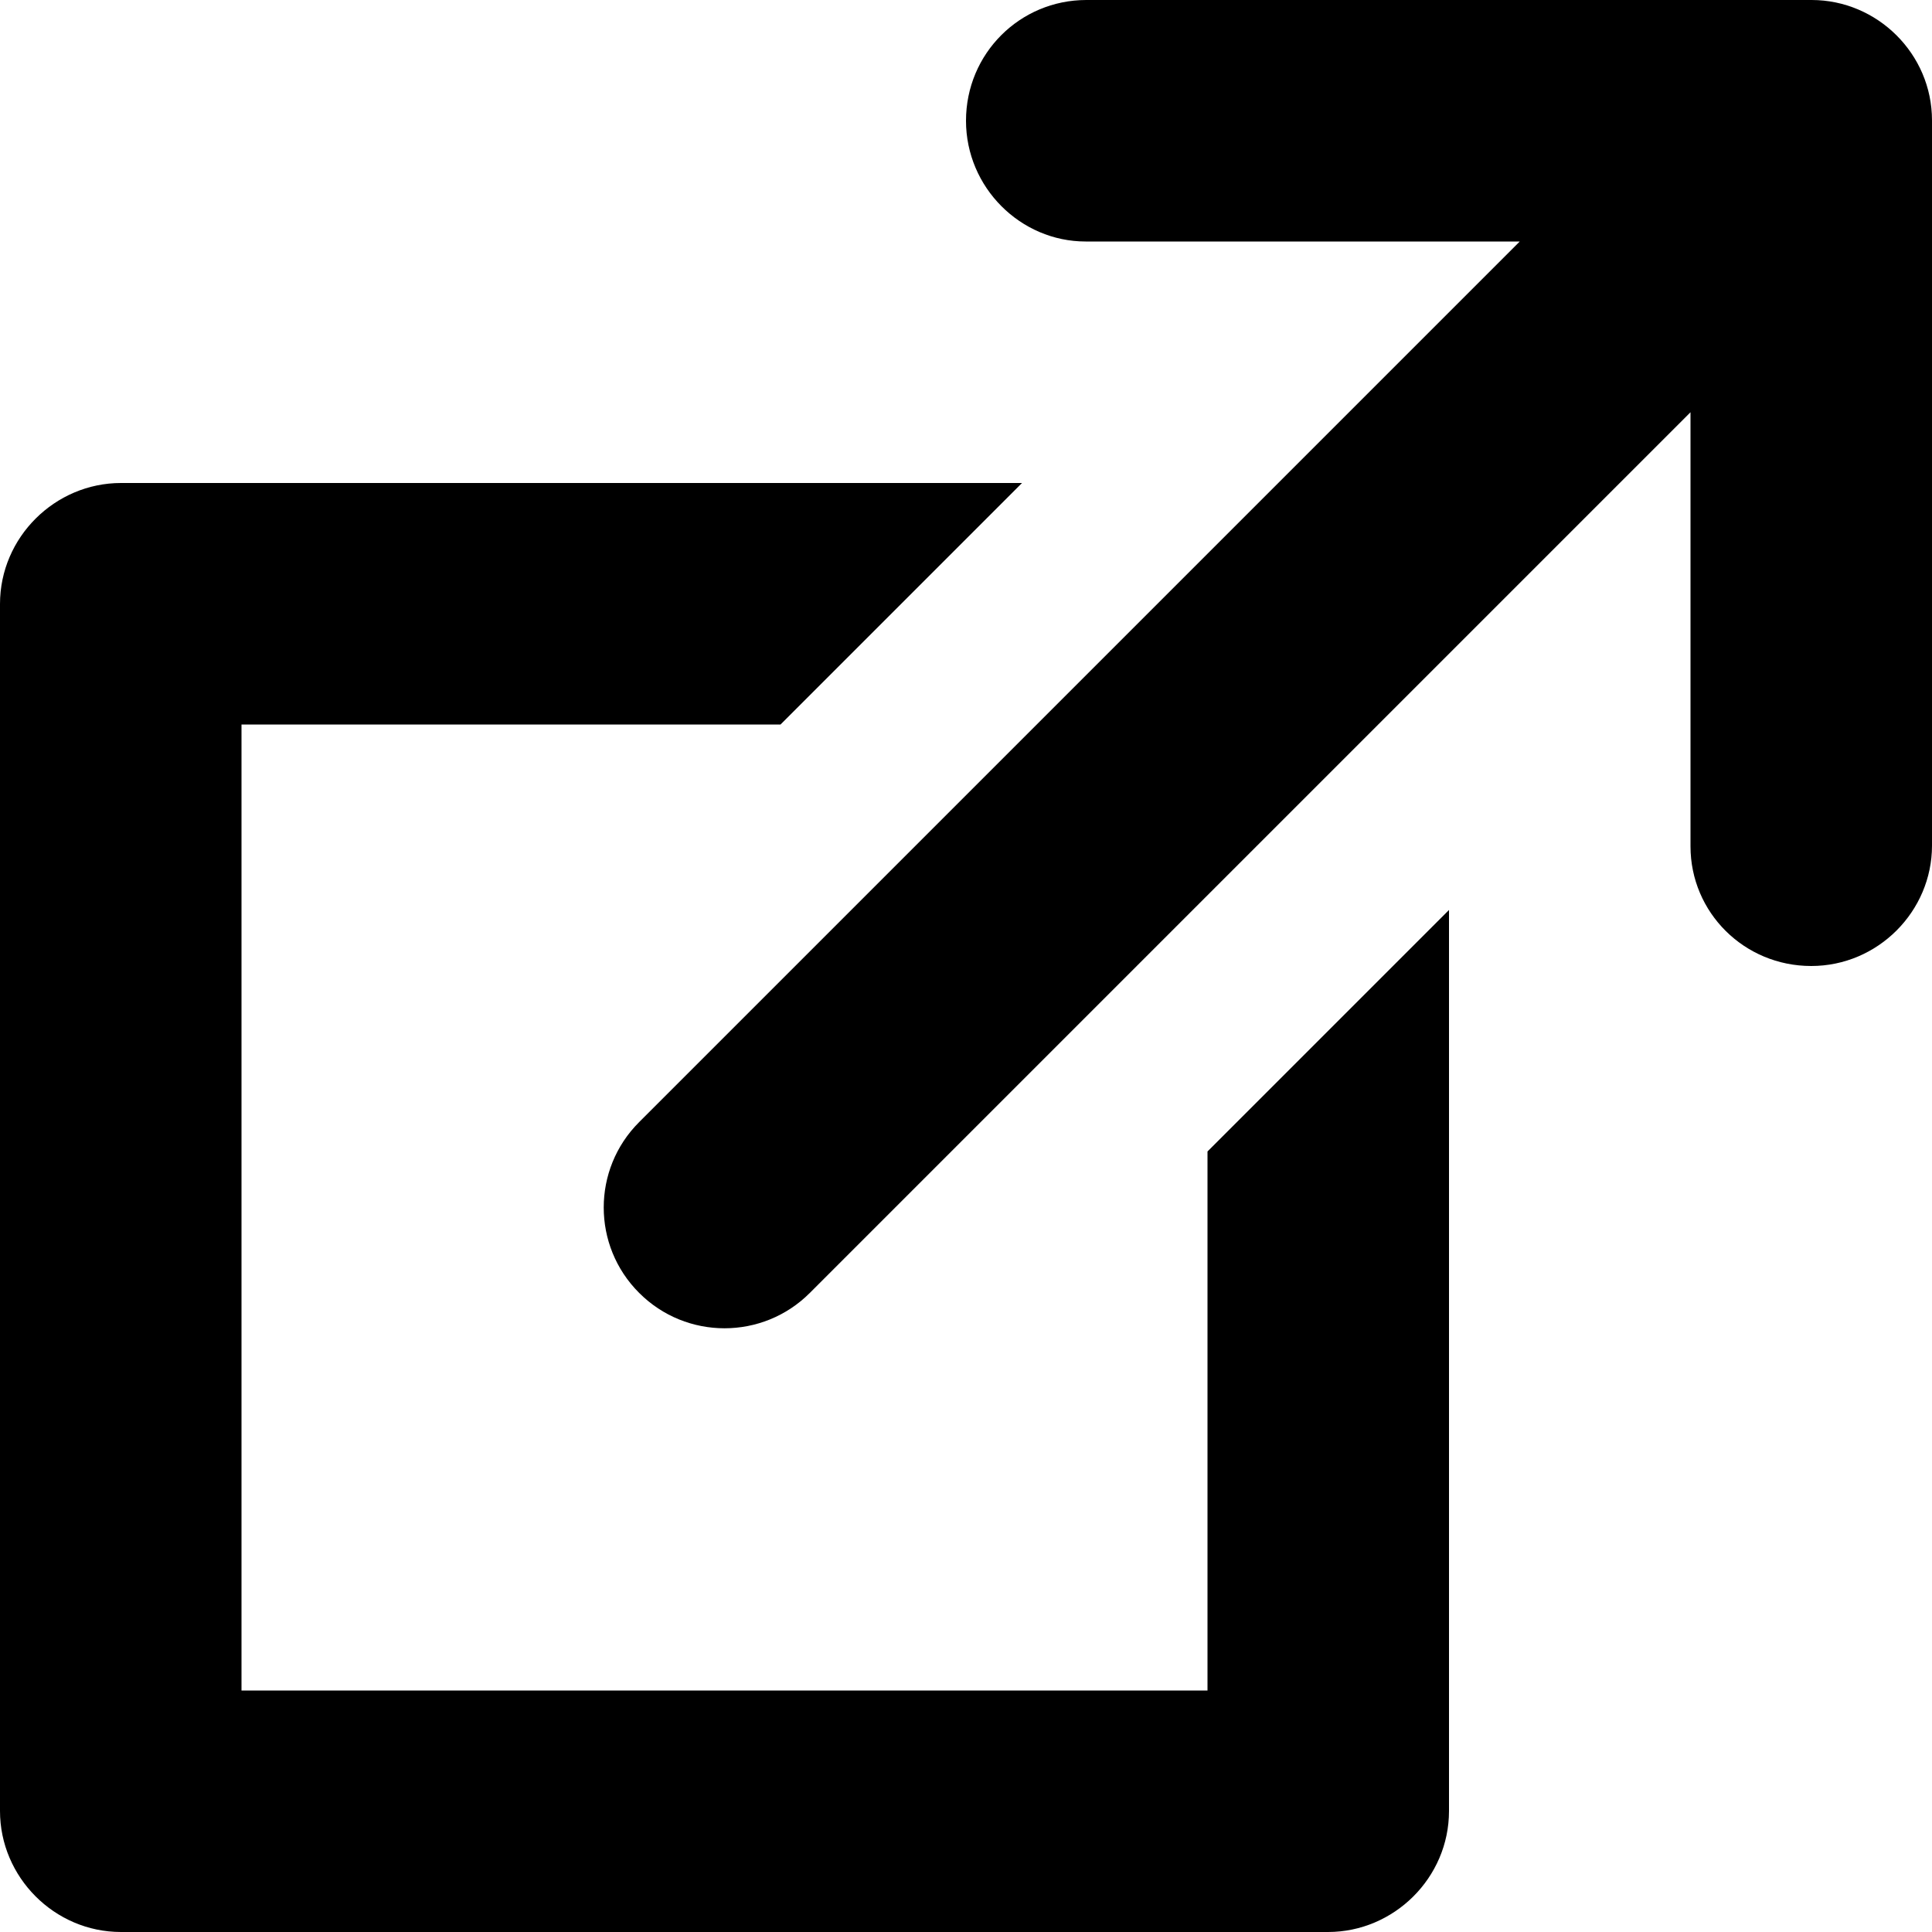 <svg xmlns="http://www.w3.org/2000/svg" xmlns:xlink="http://www.w3.org/1999/xlink" width="16" height="16" version="1.1" viewBox="0 0 16 16"><title>icon-extLink</title><desc>Mullvad VPN app</desc><path id="path" fill="currentColor" fill-rule="evenodd" d="M12.586,2 L8.991,2 C8.451,2 8,1.552 8,1 C8,0.444 8.446,0 8.997,0 L15.003,0 C15.547,0 16,0.446 16,0.997 L16,7.003 C16,7.547 15.552,8 15,8 C14.444,8 14,7.556 14,7.009 L14,3.414 L6.707,10.707 C6.317,11.098 5.683,11.098 5.293,10.707 C4.902,10.317 4.902,9.683 5.293,9.293 L12.586,2 Z M8.464,4 L6.464,6 L2,6 L2,14 L10,14 L10,9.536 L12,7.536 L12,14.998 C12,15.551 11.544,16 10.998,16 L1.002,16 C0.449,16 0,15.544 0,14.998 L0,5.002 C0,4.449 0.456,4 1.002,4 L8.464,4 Z"/></svg>